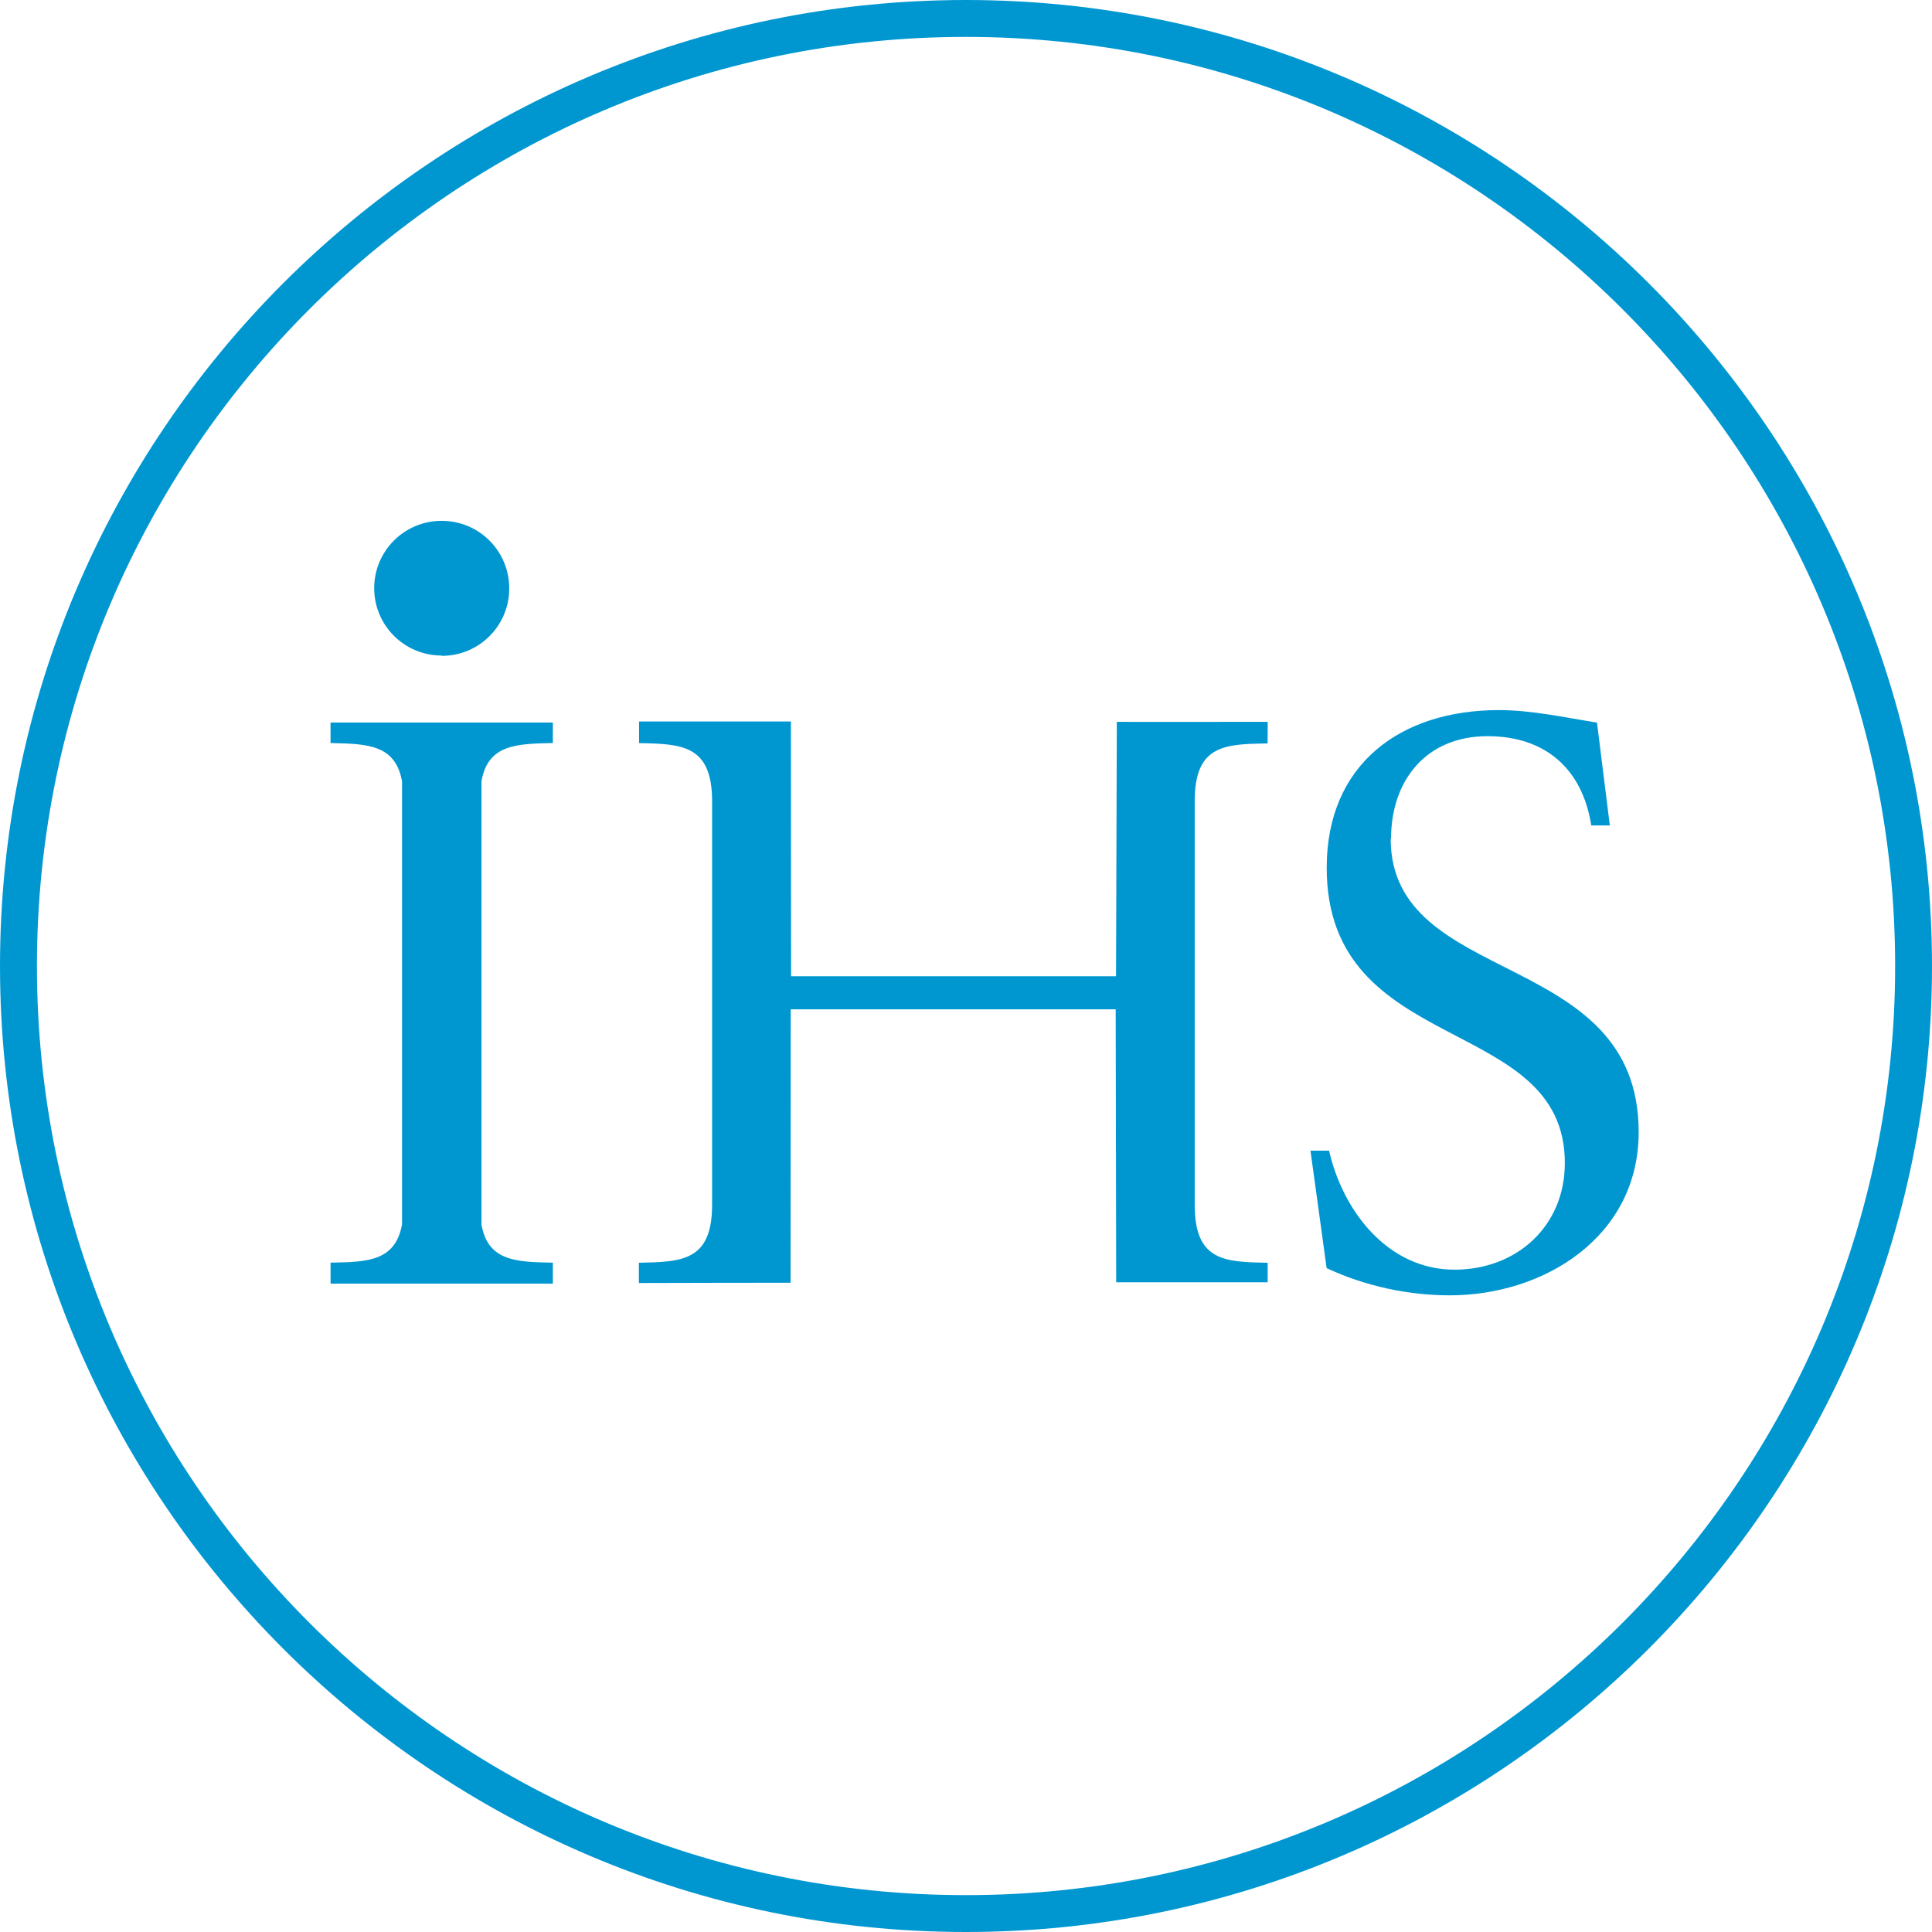 <svg xmlns="http://www.w3.org/2000/svg" width="50" height="50" viewBox="0 0 50 50">
    <path fill="#0097D1" d="M24.996.955c13.26 0 24.05 10.787 24.05 24.045 0 13.26-10.79 24.046-24.05 24.046C11.74 49.046.956 38.26.956 25S11.74.955 24.996.955m0-.955C11.21 0 0 11.215 0 25c0 13.78 11.21 25 24.996 25C38.786 50 50 38.78 50 25 50 11.215 38.785 0 24.996 0z" />
    <path fill="#0097D1" d="M11.435 16.973c.967 0 1.744-.78 1.744-1.744 0-.97-.78-1.75-1.75-1.75-.965 0-1.745.78-1.745 1.743 0 .963.78 1.743 1.744 1.743zm-2.88 2.257c.957.02 1.677.038 1.85.992v11.465c-.173.953-.893.975-1.85.99v.543h5.753v-.542c-.953-.017-1.683-.038-1.848-.99V20.222c.165-.954.895-.973 1.848-.993v-.53H8.554v.53zM36 21.71c0-1.523.917-2.658 2.497-2.658 1.5 0 2.456.85 2.685 2.31h.48L41.33 18.7c-.83-.13-1.687-.323-2.54-.323-2.54 0-4.455 1.396-4.455 4.08 0 4.917 6.163 3.768 6.163 7.642 0 1.64-1.252 2.76-2.855 2.76-1.727 0-2.892-1.52-3.246-3.08h-.482l.418 3.04c.98.46 2.102.704 3.184.704 2.454 0 4.892-1.52 4.892-4.225 0-4.78-6.418-3.72-6.418-7.596zm-7.097-3.022l-.02 6.578h-8.41l-.004-6.594h-3.93v.56c1.1.02 1.89.044 1.89 1.502v10.448c0 1.46-.79 1.476-1.895 1.498v.524s3.924-.01 3.926-.007l.004-7.075h8.41l.013 7.064h3.92v-.506c-1.11-.02-1.888-.038-1.888-1.498v-10.45c0-1.457.777-1.473 1.886-1.493l.003-.558c-.944 0-3.516.005-3.918 0z" />
</svg>
